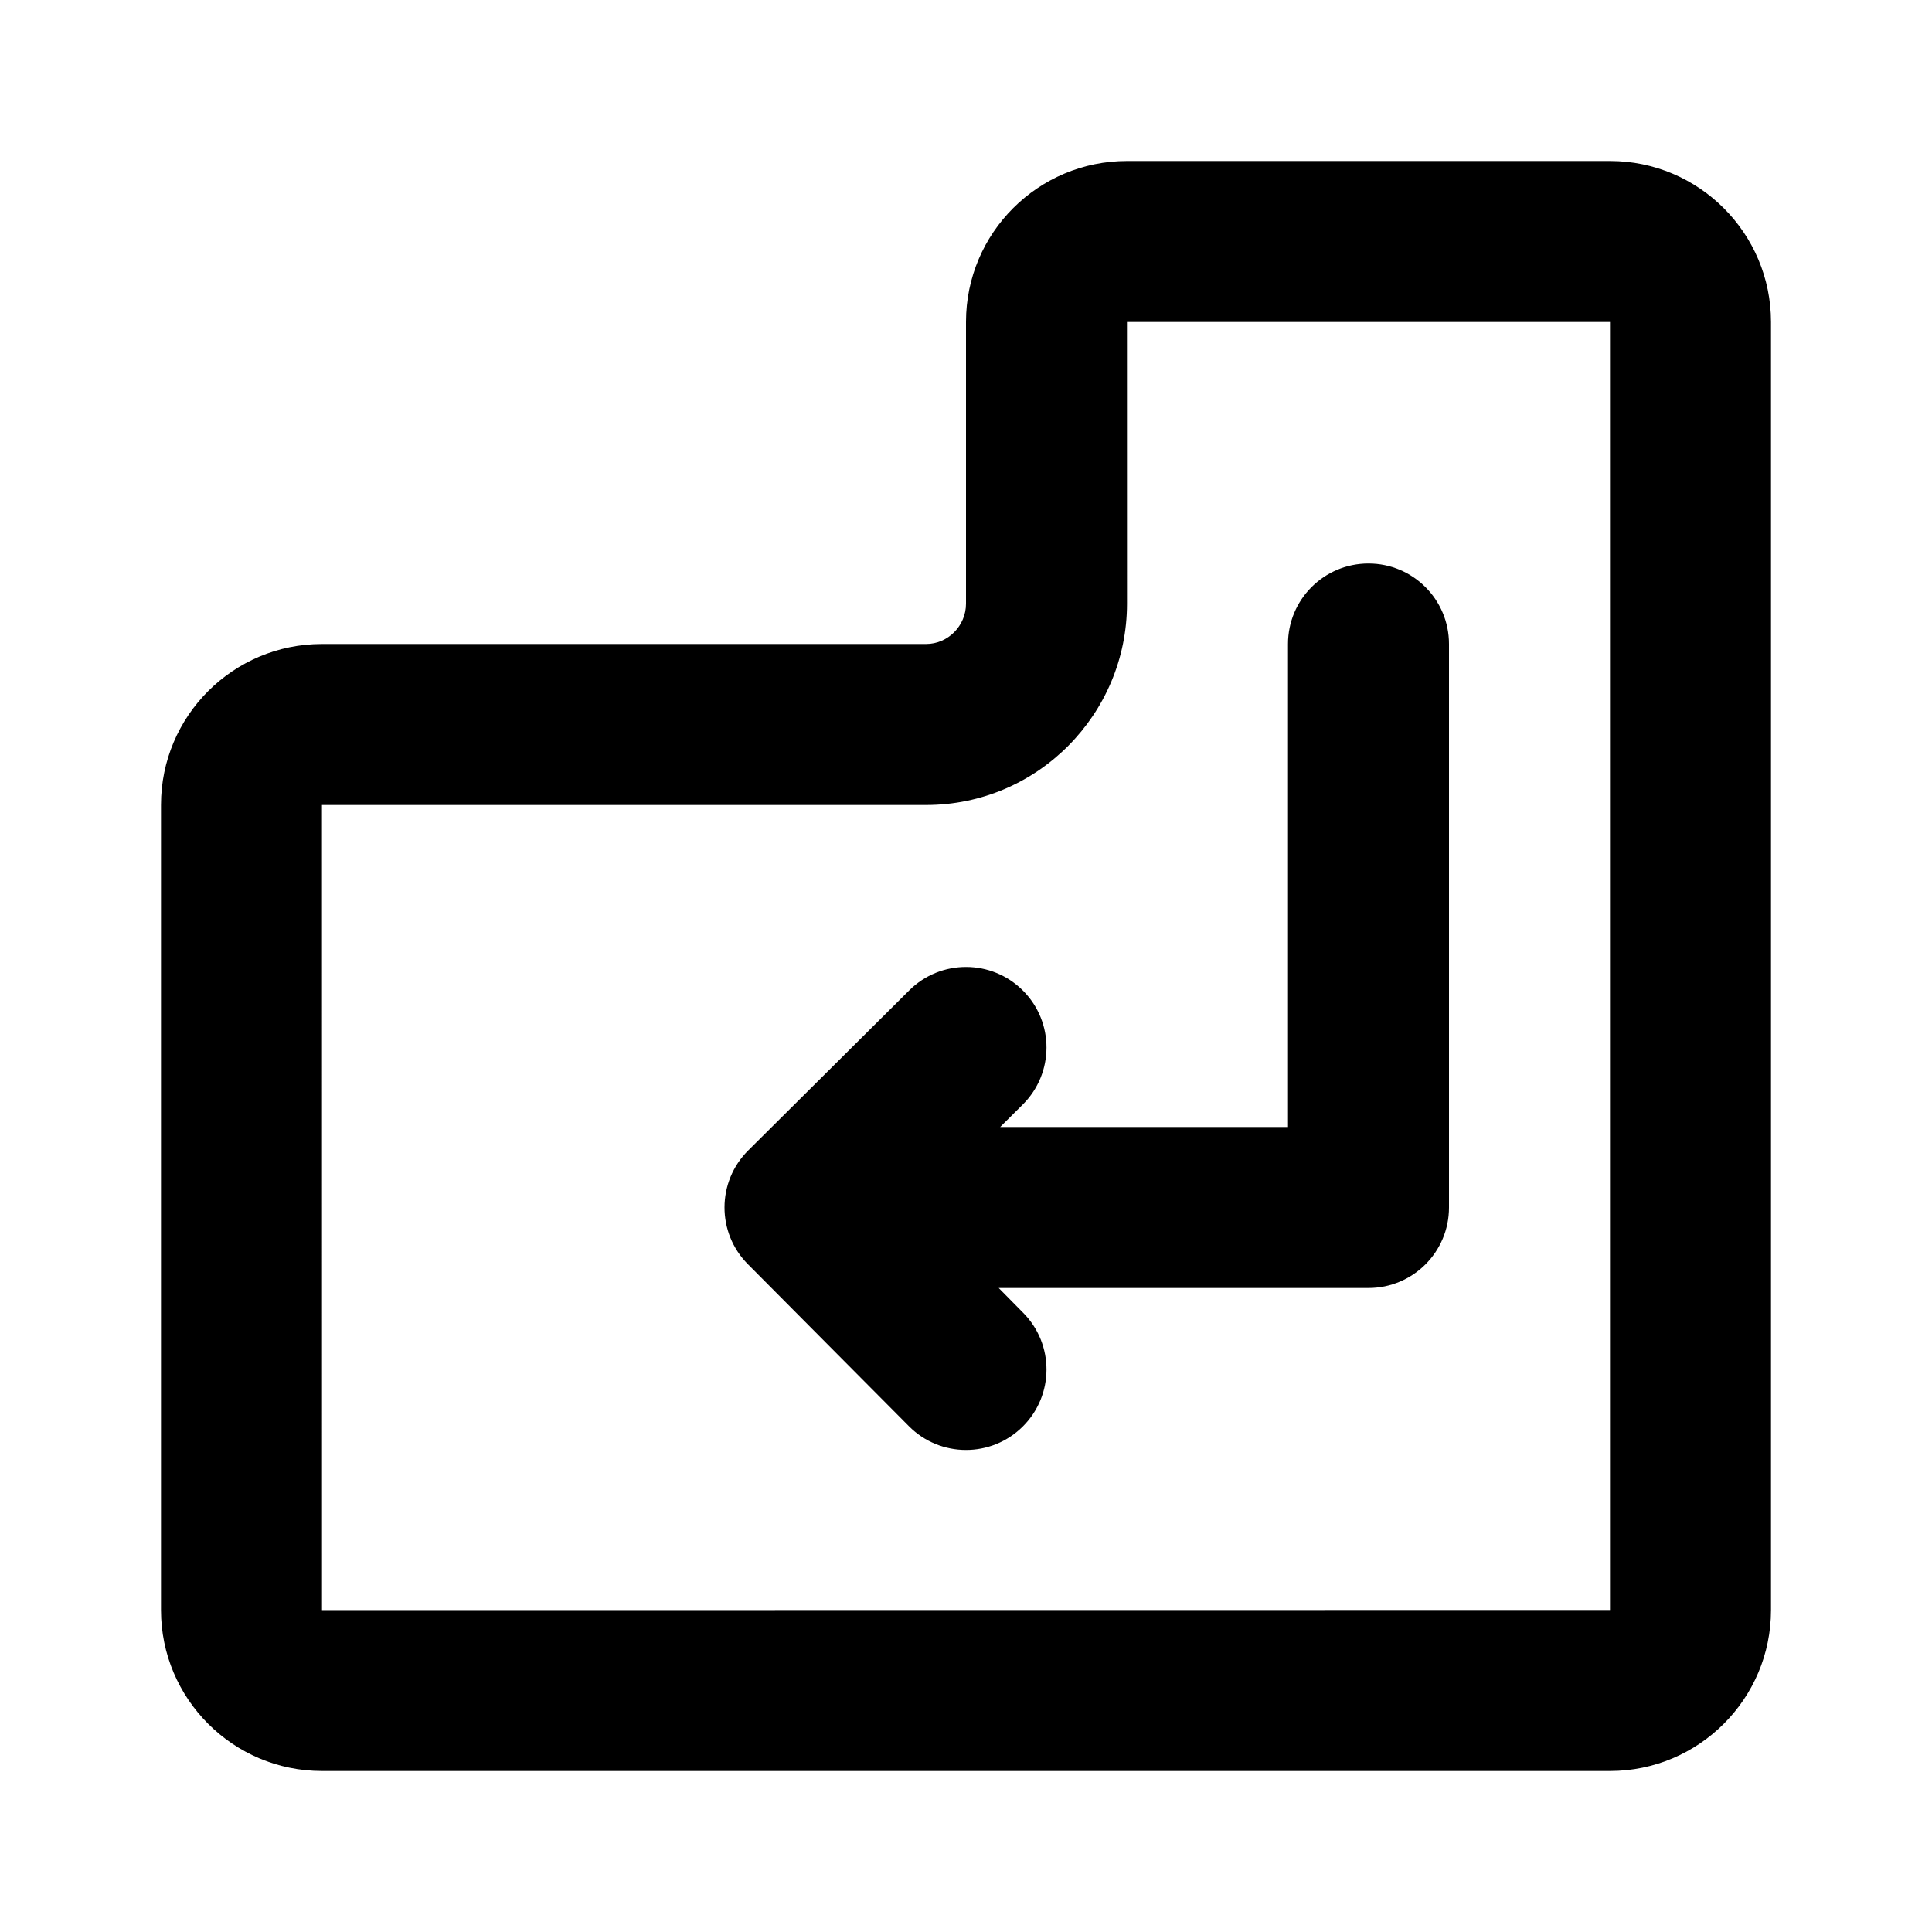 <?xml version="1.0" encoding="UTF-8"?>
<svg width="48px" height="48px" viewBox="0 0 48 48" version="1.1" xmlns="http://www.w3.org/2000/svg" xmlns:xlink="http://www.w3.org/1999/xlink">
    <!-- Generator: Sketch 43.2 (39069) - http://www.bohemiancoding.com/sketch -->
    <title>theicons.co/svg/keyboard-04</title>
    <desc>Created with Sketch.</desc>
    <defs></defs>
    <g id="The-Icons" stroke="none" stroke-width="1" fill="none" fill-rule="evenodd">
        <path d="M25.418,32.614 C26.197,33.397 26.193,34.664 25.41,35.442 C24.627,36.221 23.36,36.217 22.582,35.434 L18.582,31.41 C17.803,30.627 17.807,29.36 18.59,28.582 L22.59,24.605 C23.373,23.827 24.64,23.83 25.418,24.614 C26.197,25.397 26.193,26.664 25.41,27.442 L24.849,28 L32,28 L32,16 C32,14.895 32.895,14 34,14 C35.105,14 36,14.895 36,16 L36,30 C36,31.105 35.105,32 34,32 L24.812,32 L25.418,32.614 Z M4,19.997 C4,17.789 5.792,16 7.999,16 L23.008,16 C23.556,16 24,15.544 24,14.998 L24,7.996 C24,5.789 25.792,4 27.999,4 L40.001,4 C42.209,4 44,5.796 44,8 L44,40 C44,42.209 42.204,44 40,44 L8,44 C5.791,44 4,42.206 4,40.003 L4,19.997 Z M8,40.003 L40,40 L40,8 L27.999,8 L28,14.998 C28,17.742 25.777,20 23.008,20 L7.999,20 L8,40.003 Z" id="Combined-Shape" fill="#000000" fill-rule="nonzero"></path>
    </g>
</svg>